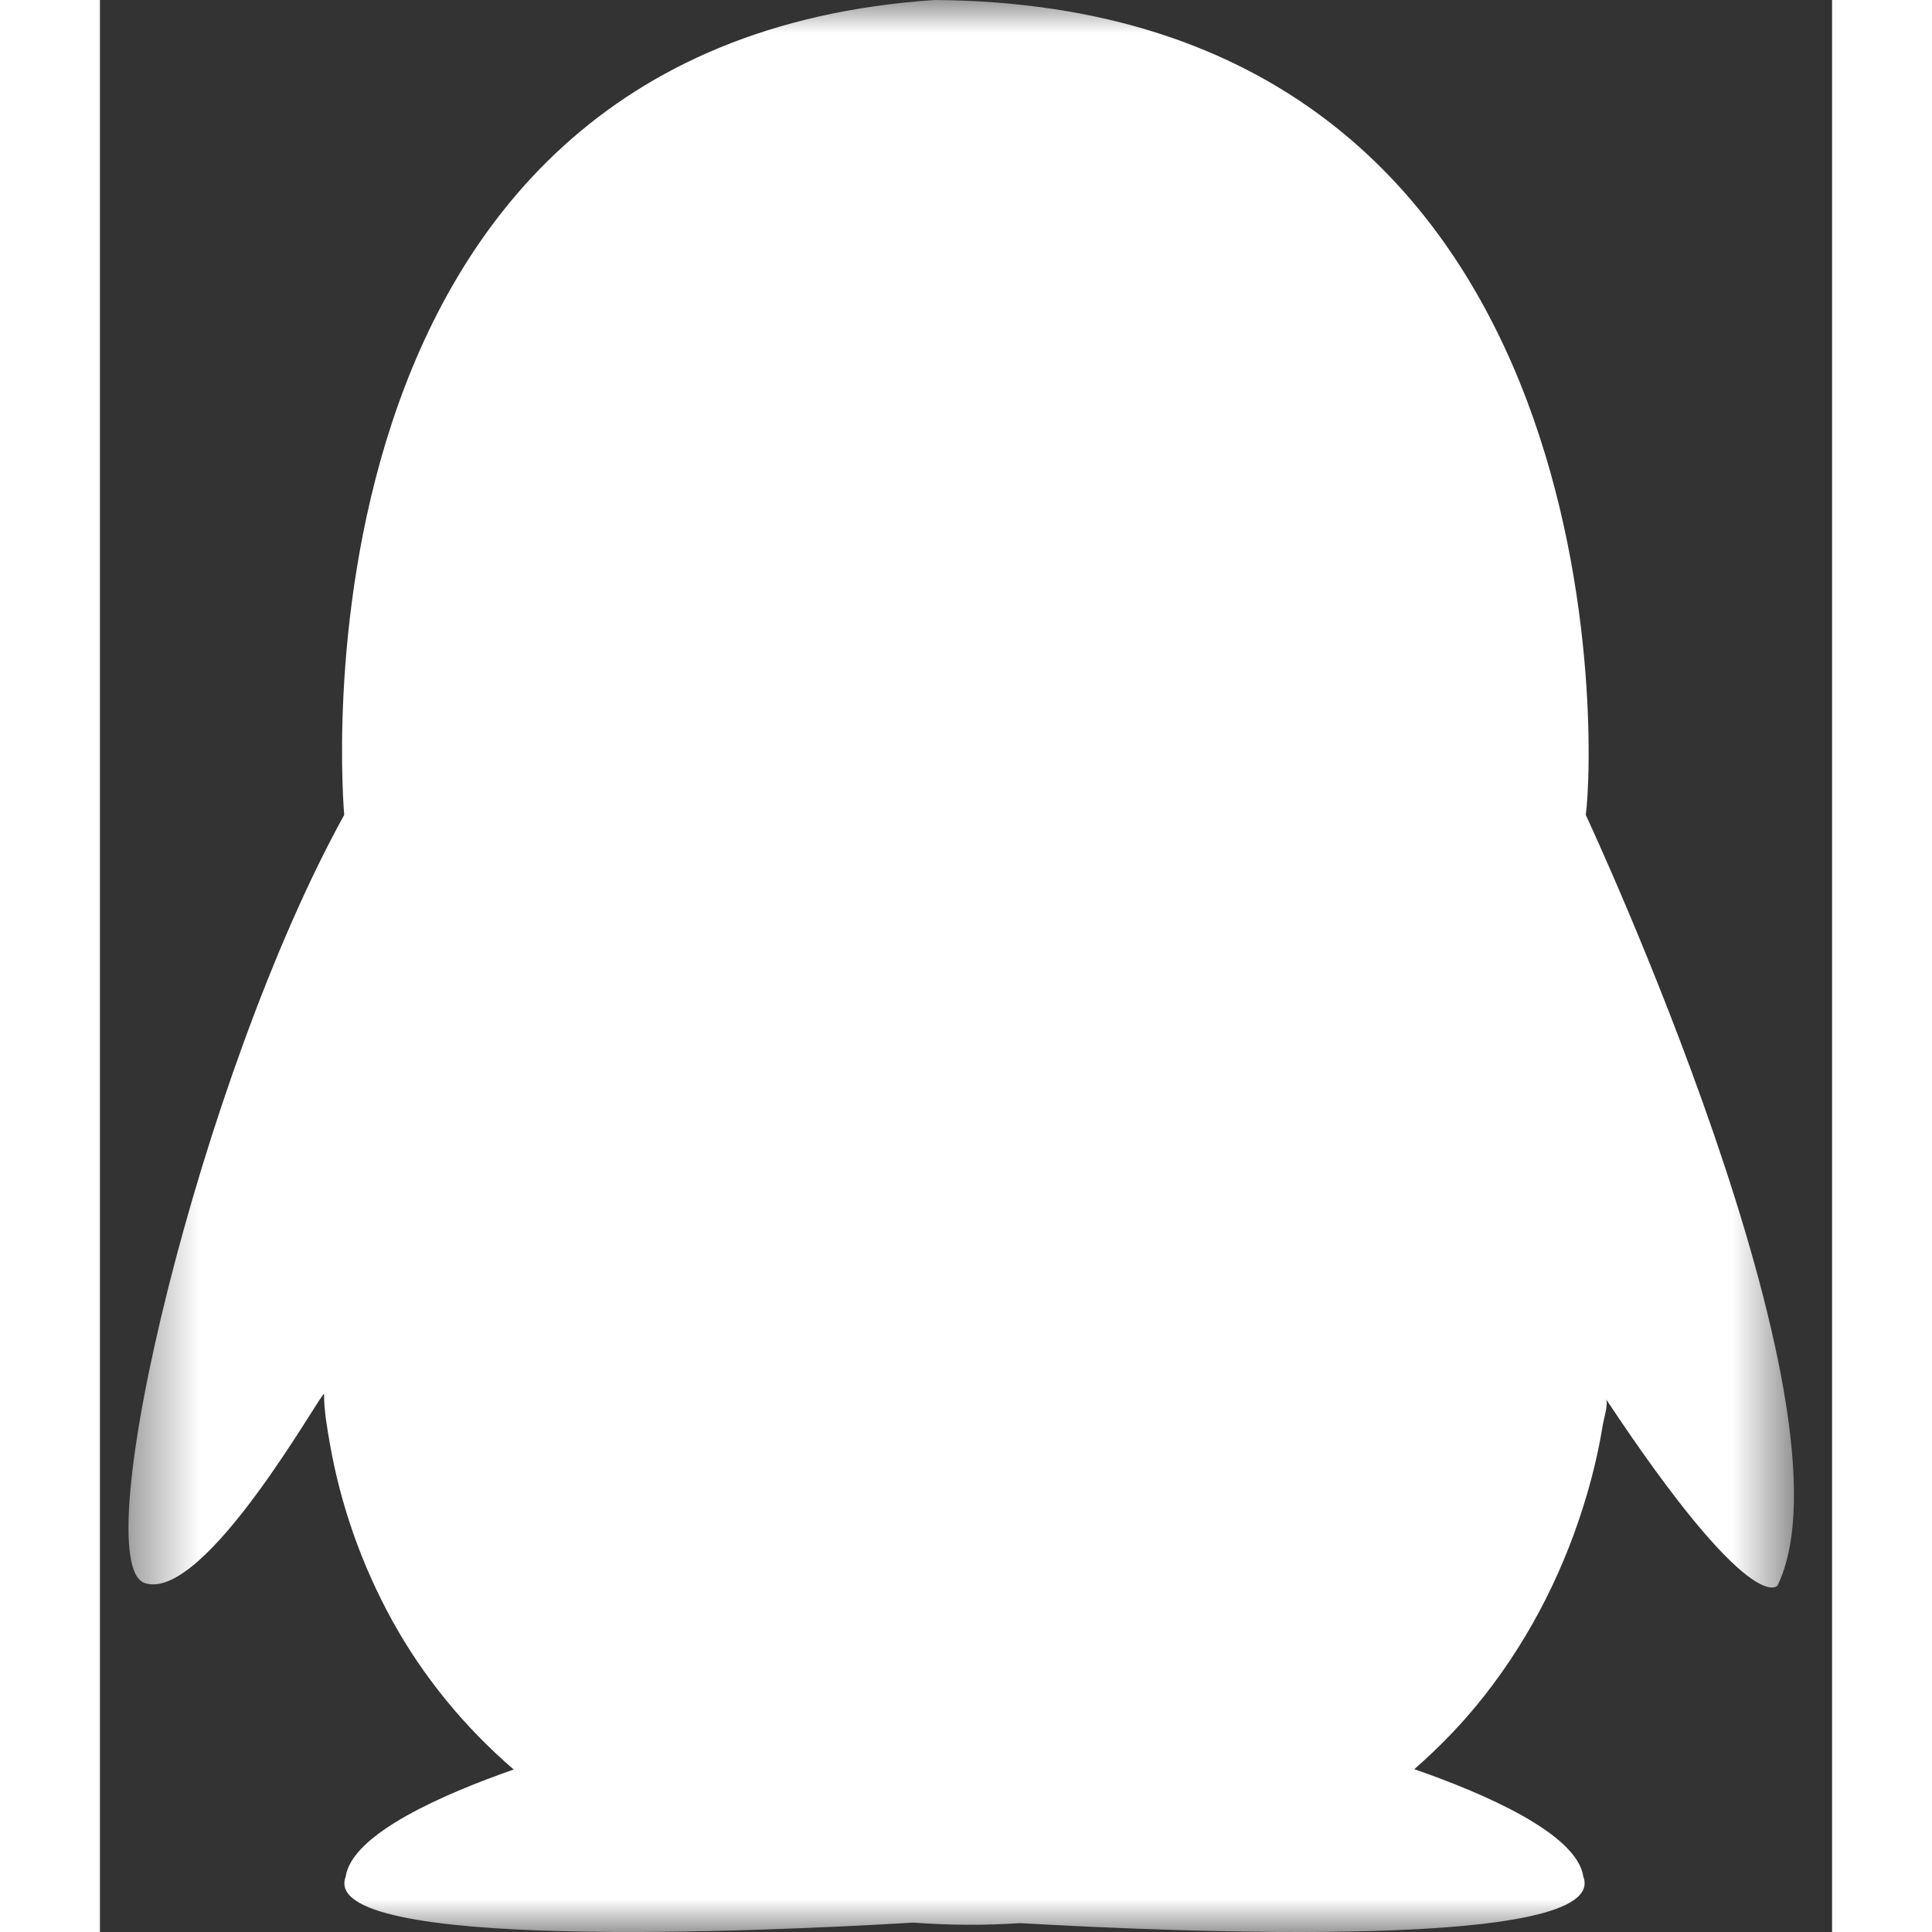 <?xml version="1.0" encoding="UTF-8"?>
<svg width="40px" height="40px" viewBox="0 0 26 29" version="1.1" xmlns="http://www.w3.org/2000/svg" xmlns:xlink="http://www.w3.org/1999/xlink">
    <rect x="0" y="0" width="26" height="29" fill="#333333" stroke="none"/>
    <!-- Generator: Sketch 57.1 (83088) - https://sketch.com -->
    <title>icon_qq-h</title>
    <desc>Created with Sketch.</desc>
    <defs>
        <polygon id="path-1" points="0.429 0 25.429 0 25.429 29 0.429 29"></polygon>
    </defs>
    <g id="Page-1" stroke="none" stroke-width="1" fill="none" fill-rule="evenodd">
        <g id="Artboard" transform="translate(-431, -92)">
            <g id="icon_qq-h" transform="translate(431, 92)">
                <mask id="mask-2" fill="white">
                    <use xlink:href="#path-1"></use>
                </mask>
                <g id="Clip-2"></g>
                <path d="M22.303,12.232 C22.454,11.127 22.757,0.074 12.531,0 C2.607,0.663 3.667,12.232 3.667,12.232 C1.508,16.137 -0.234,23.469 0.675,23.763 C1.584,24.058 3.364,20.816 3.364,20.926 C3.364,21.173 3.409,21.425 3.451,21.667 C3.612,22.594 3.932,23.499 4.389,24.328 C4.856,25.174 5.476,25.928 6.211,26.561 C5.177,26.922 3.784,27.522 3.69,28.166 C3.25,29.297 9.927,28.995 12.213,28.859 C12.746,28.899 13.279,28.903 13.811,28.867 C16.218,29.005 22.697,29.278 22.265,28.166 C22.17,27.519 20.765,26.916 19.729,26.556 C20.116,26.219 20.472,25.848 20.79,25.442 C21.495,24.542 22.009,23.505 22.325,22.417 C22.423,22.079 22.503,21.736 22.558,21.389 C22.568,21.323 22.647,21.062 22.606,21 C24.803,24.316 25.181,23.8 25.181,23.8 C26.469,21.148 22.303,12.232 22.303,12.232" id="Fill-1" fill="#ffffff" mask="url(#mask-2)"></path>
            </g>
        </g>
    </g>
</svg>